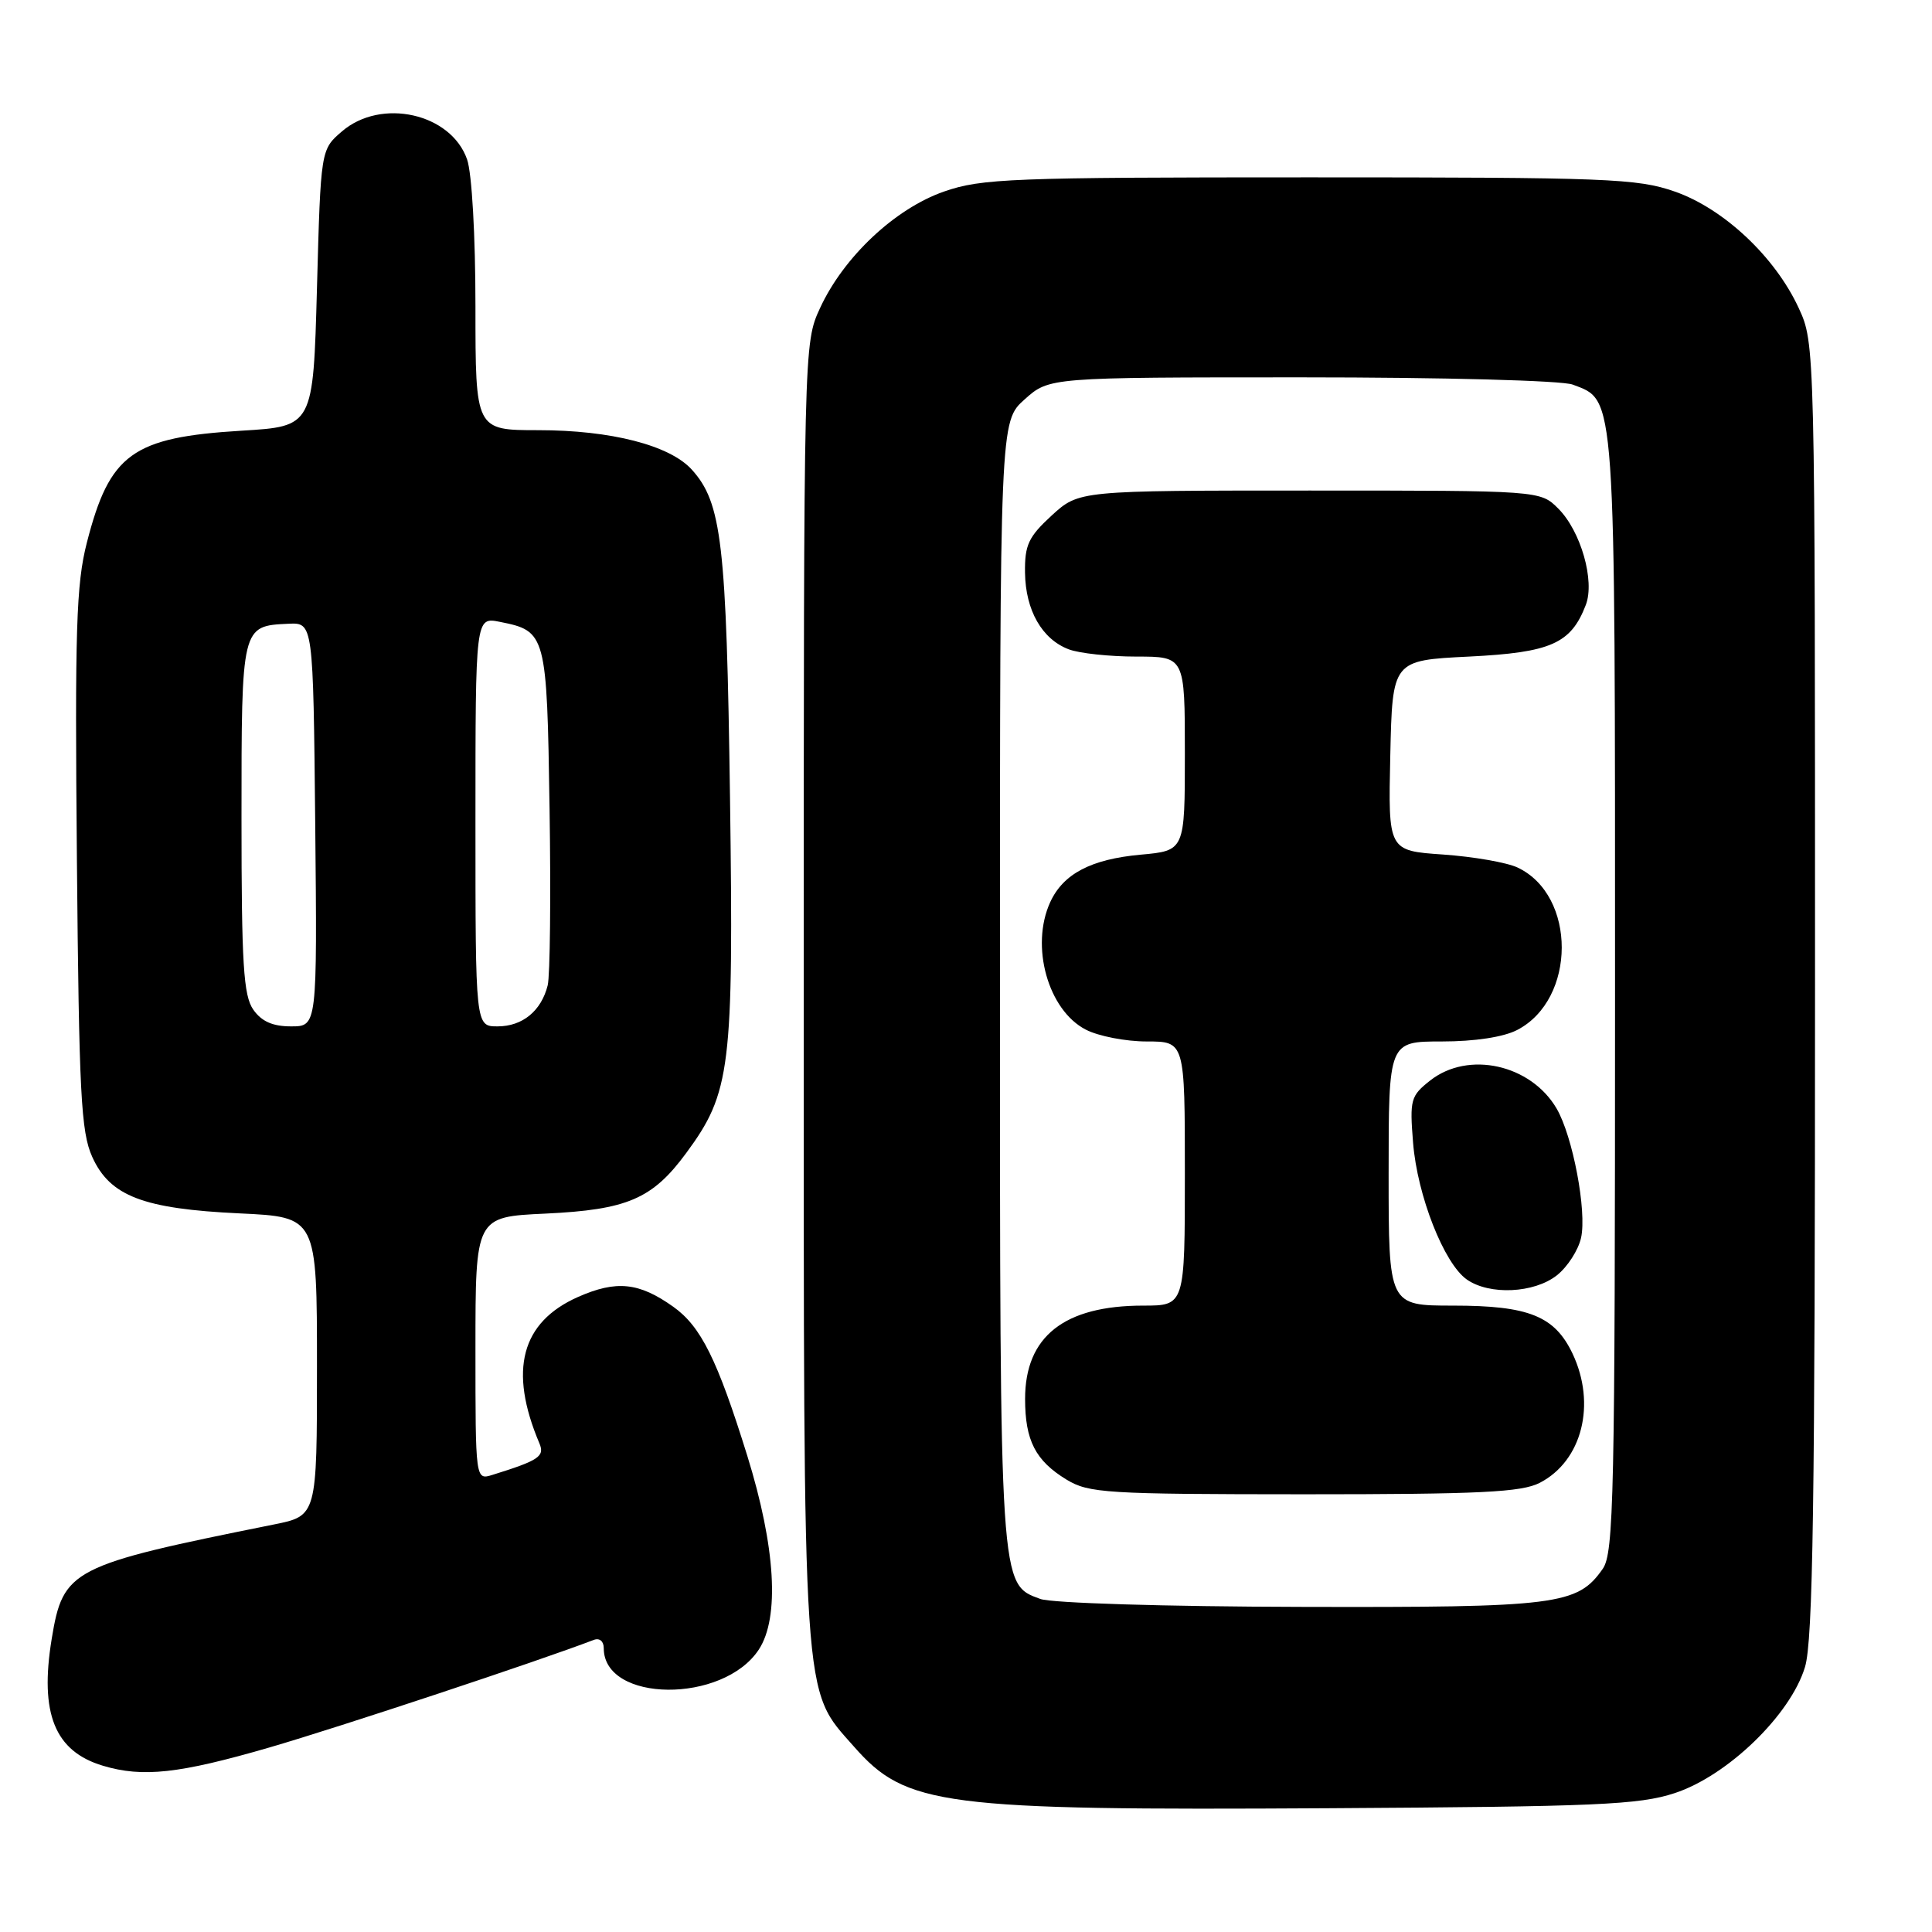 <?xml version="1.0" encoding="UTF-8" standalone="no"?>
<!DOCTYPE svg PUBLIC "-//W3C//DTD SVG 1.1//EN" "http://www.w3.org/Graphics/SVG/1.1/DTD/svg11.dtd" >
<svg xmlns="http://www.w3.org/2000/svg" xmlns:xlink="http://www.w3.org/1999/xlink" version="1.1" viewBox="0 0 256 256">
 <g >
 <path fill="currentColor"
d=" M 221.90 237.60 C 228.90 235.31 237.26 227.23 239.17 220.89 C 240.23 217.39 240.50 199.17 240.50 131.00 C 240.50 45.50 240.50 45.50 238.33 40.80 C 235.20 34.03 228.40 27.64 221.91 25.38 C 216.94 23.65 213.03 23.50 173.50 23.50 C 133.97 23.50 130.06 23.65 125.09 25.38 C 118.60 27.64 111.80 34.03 108.67 40.80 C 106.50 45.50 106.50 45.50 106.50 131.50 C 106.50 227.04 106.27 223.62 113.16 231.44 C 120.06 239.29 124.76 239.90 176.00 239.60 C 211.58 239.39 217.16 239.15 221.90 237.60 Z  M 35.66 231.56 C 45.02 228.84 71.33 220.11 78.67 217.30 C 79.44 217.00 80.00 217.47 80.00 218.39 C 80.00 225.63 95.83 225.77 100.55 218.57 C 103.33 214.33 102.77 204.98 99.02 192.90 C 95.05 180.14 92.88 175.76 89.21 173.15 C 84.67 169.92 81.68 169.61 76.60 171.85 C 69.06 175.19 67.37 181.56 71.47 191.24 C 72.21 192.98 71.42 193.51 65.25 195.43 C 63.00 196.13 63.00 196.13 63.00 178.69 C 63.00 161.24 63.00 161.24 72.25 160.81 C 83.12 160.30 86.45 158.87 90.93 152.78 C 96.82 144.78 97.22 141.57 96.73 105.71 C 96.26 71.98 95.64 66.62 91.67 62.23 C 88.75 59.00 80.96 57.00 71.32 57.00 C 63.00 57.00 63.00 57.00 63.00 40.65 C 63.00 31.26 62.53 22.94 61.89 21.12 C 59.76 15.01 50.50 12.94 45.31 17.41 C 42.50 19.82 42.50 19.82 42.00 38.16 C 41.50 56.50 41.50 56.50 32.00 57.07 C 17.53 57.95 14.53 60.12 11.51 71.90 C 10.10 77.38 9.91 83.44 10.19 113.90 C 10.47 144.89 10.73 149.99 12.22 153.29 C 14.57 158.49 18.96 160.18 31.75 160.78 C 42.00 161.26 42.00 161.26 42.00 181.06 C 42.00 200.86 42.00 200.86 36.25 202.01 C 9.38 207.41 8.37 207.93 6.85 217.16 C 5.23 227.05 7.25 232.06 13.64 233.97 C 18.91 235.55 23.74 235.02 35.66 231.56 Z  M 137.85 211.87 C 132.45 209.89 132.50 210.69 132.50 130.17 C 132.50 55.84 132.50 55.84 135.77 52.92 C 139.03 50.00 139.03 50.00 172.45 50.00 C 191.31 50.00 206.97 50.42 208.39 50.96 C 214.13 53.14 214.00 51.23 214.00 131.73 C 214.00 198.36 213.84 205.78 212.37 207.88 C 209.01 212.68 206.40 213.01 172.28 212.92 C 154.44 212.88 139.34 212.42 137.85 211.87 Z  M 204.03 196.48 C 209.64 193.58 211.54 186.06 208.37 179.36 C 206.00 174.38 202.57 173.00 192.55 173.00 C 184.00 173.00 184.00 173.00 184.00 155.50 C 184.00 138.00 184.00 138.00 191.05 138.00 C 195.40 138.00 199.22 137.42 201.03 136.48 C 208.88 132.42 208.92 118.64 201.08 114.95 C 199.66 114.28 195.22 113.51 191.22 113.23 C 183.94 112.73 183.94 112.73 184.22 100.12 C 184.50 87.50 184.50 87.50 194.65 87.00 C 205.51 86.46 208.16 85.29 210.13 80.15 C 211.35 76.96 209.47 70.38 206.48 67.39 C 204.09 65.00 204.09 65.00 173.53 65.00 C 142.97 65.00 142.97 65.00 139.36 68.30 C 136.27 71.14 135.77 72.22 135.82 75.89 C 135.89 80.87 138.07 84.70 141.62 86.04 C 143.00 86.57 147.03 87.00 150.57 87.00 C 157.00 87.00 157.00 87.00 157.00 99.86 C 157.00 112.72 157.00 112.72 151.13 113.25 C 144.56 113.85 140.87 115.79 139.15 119.56 C 136.50 125.38 138.87 133.85 143.87 136.43 C 145.54 137.30 149.17 138.00 151.95 138.00 C 157.00 138.00 157.00 138.00 157.00 155.50 C 157.00 173.00 157.00 173.00 151.47 173.00 C 141.01 173.00 135.83 177.09 135.83 185.36 C 135.83 190.87 137.20 193.54 141.31 196.05 C 144.27 197.85 146.54 197.99 172.80 198.00 C 196.14 198.00 201.61 197.73 204.03 196.48 Z  M 206.29 168.99 C 207.70 167.88 209.14 165.64 209.50 164.01 C 210.28 160.47 208.40 150.56 206.26 146.89 C 202.84 141.04 194.56 139.20 189.51 143.17 C 186.92 145.21 186.78 145.70 187.24 151.42 C 187.80 158.43 191.34 167.42 194.36 169.54 C 197.36 171.64 203.26 171.37 206.29 168.99 Z  M 33.56 133.78 C 32.26 131.92 32.00 127.74 32.00 108.40 C 32.00 82.89 31.99 82.94 38.22 82.65 C 41.50 82.50 41.50 82.50 41.77 109.25 C 42.03 136.00 42.03 136.00 38.57 136.00 C 36.13 136.00 34.66 135.35 33.56 133.78 Z  M 63.00 108.88 C 63.00 81.75 63.00 81.75 66.24 82.40 C 72.37 83.62 72.47 83.98 72.82 107.17 C 73.00 118.78 72.89 129.31 72.57 130.57 C 71.72 133.96 69.23 136.00 65.93 136.00 C 63.00 136.00 63.00 136.00 63.00 108.88 Z "/>
</g>
</svg>
